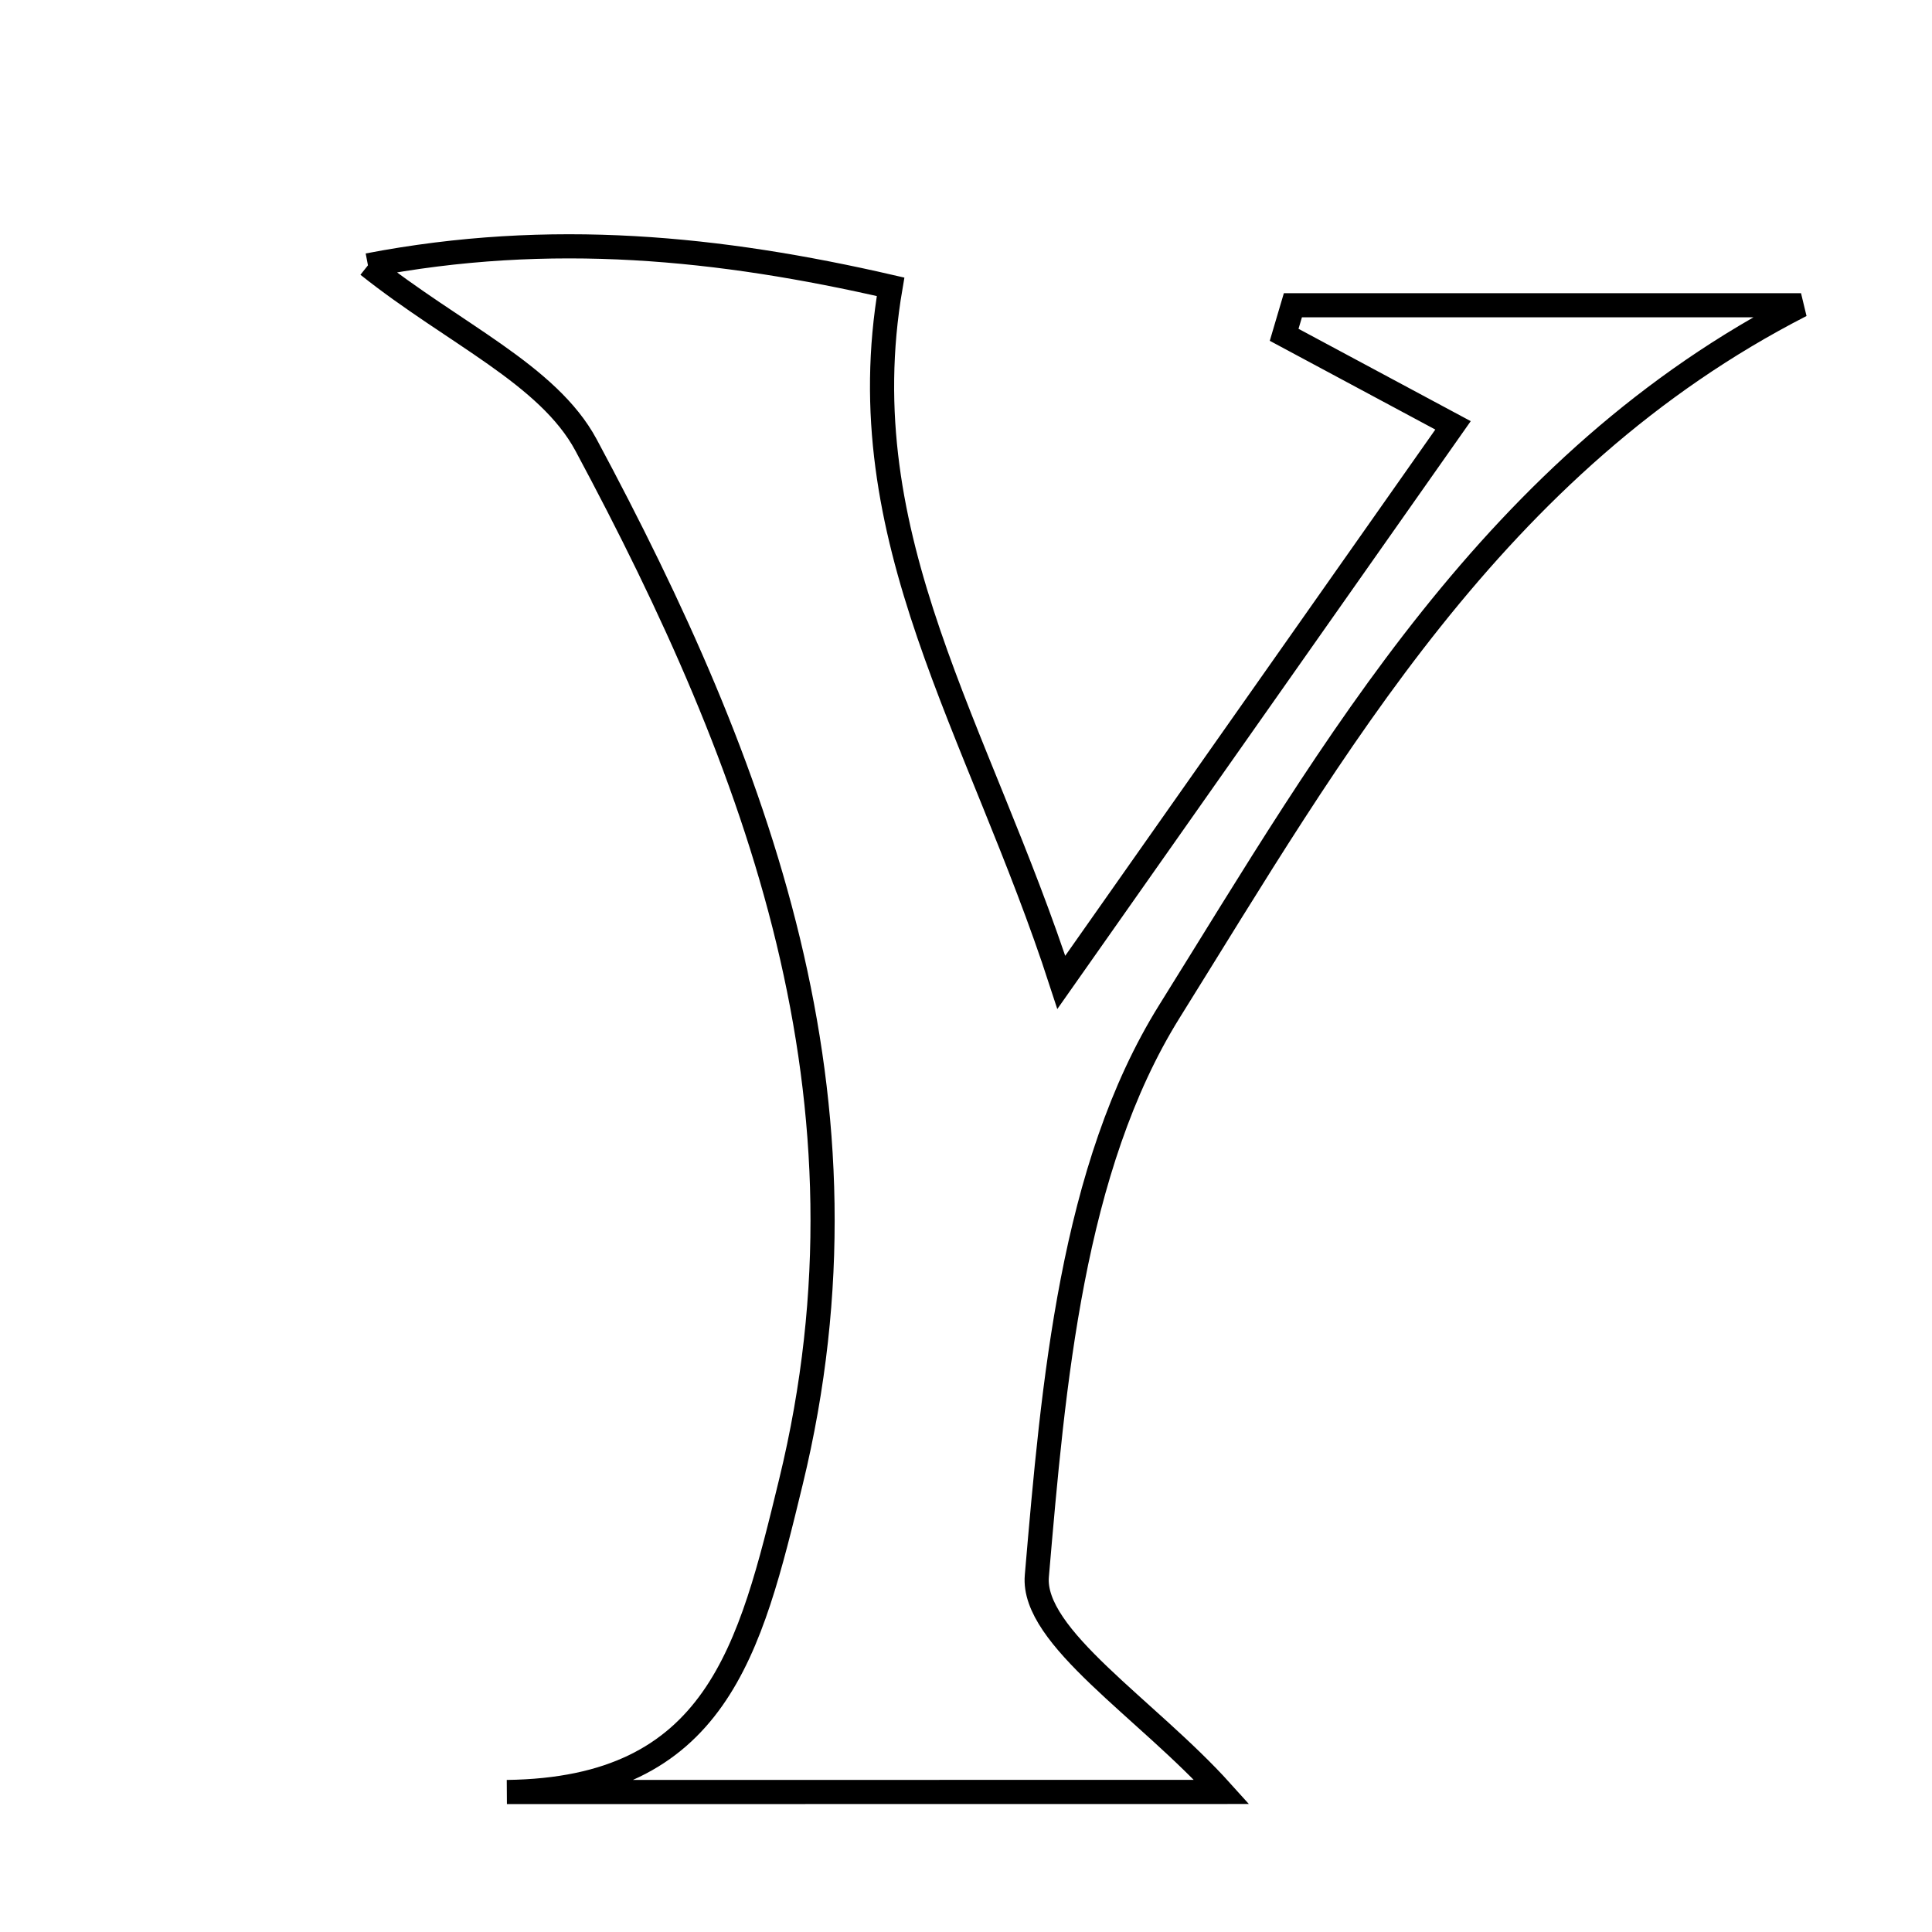 <svg xmlns="http://www.w3.org/2000/svg" viewBox="0.0 0.0 24.0 24.0" height="200px" width="200px"><path fill="none" stroke="black" stroke-width=".3" stroke-opacity="1.0"  filling="0" d="M4.571 3.296 C6.845 2.859 8.946 3.076 11.063 3.563 C10.526 6.697 12.157 9.042 13.184 12.203 C14.977 9.653 16.454 7.554 18.05 5.284 C17.171 4.813 16.562 4.486 15.952 4.159 C15.988 4.037 16.025 3.915 16.061 3.792 C18.165 3.792 20.269 3.792 22.373 3.792 C18.557 5.746 16.565 9.297 14.527 12.564 C13.314 14.51 13.085 17.188 12.88 19.577 C12.814 20.337 14.247 21.227 15.177 22.26 C12.281 22.261 9.289 22.261 6.297 22.261 C8.907 22.228 9.318 20.493 9.825 18.409 C10.981 13.657 9.427 9.531 7.28 5.528 C6.808 4.65 5.638 4.146 4.571 3.296"></path></svg>